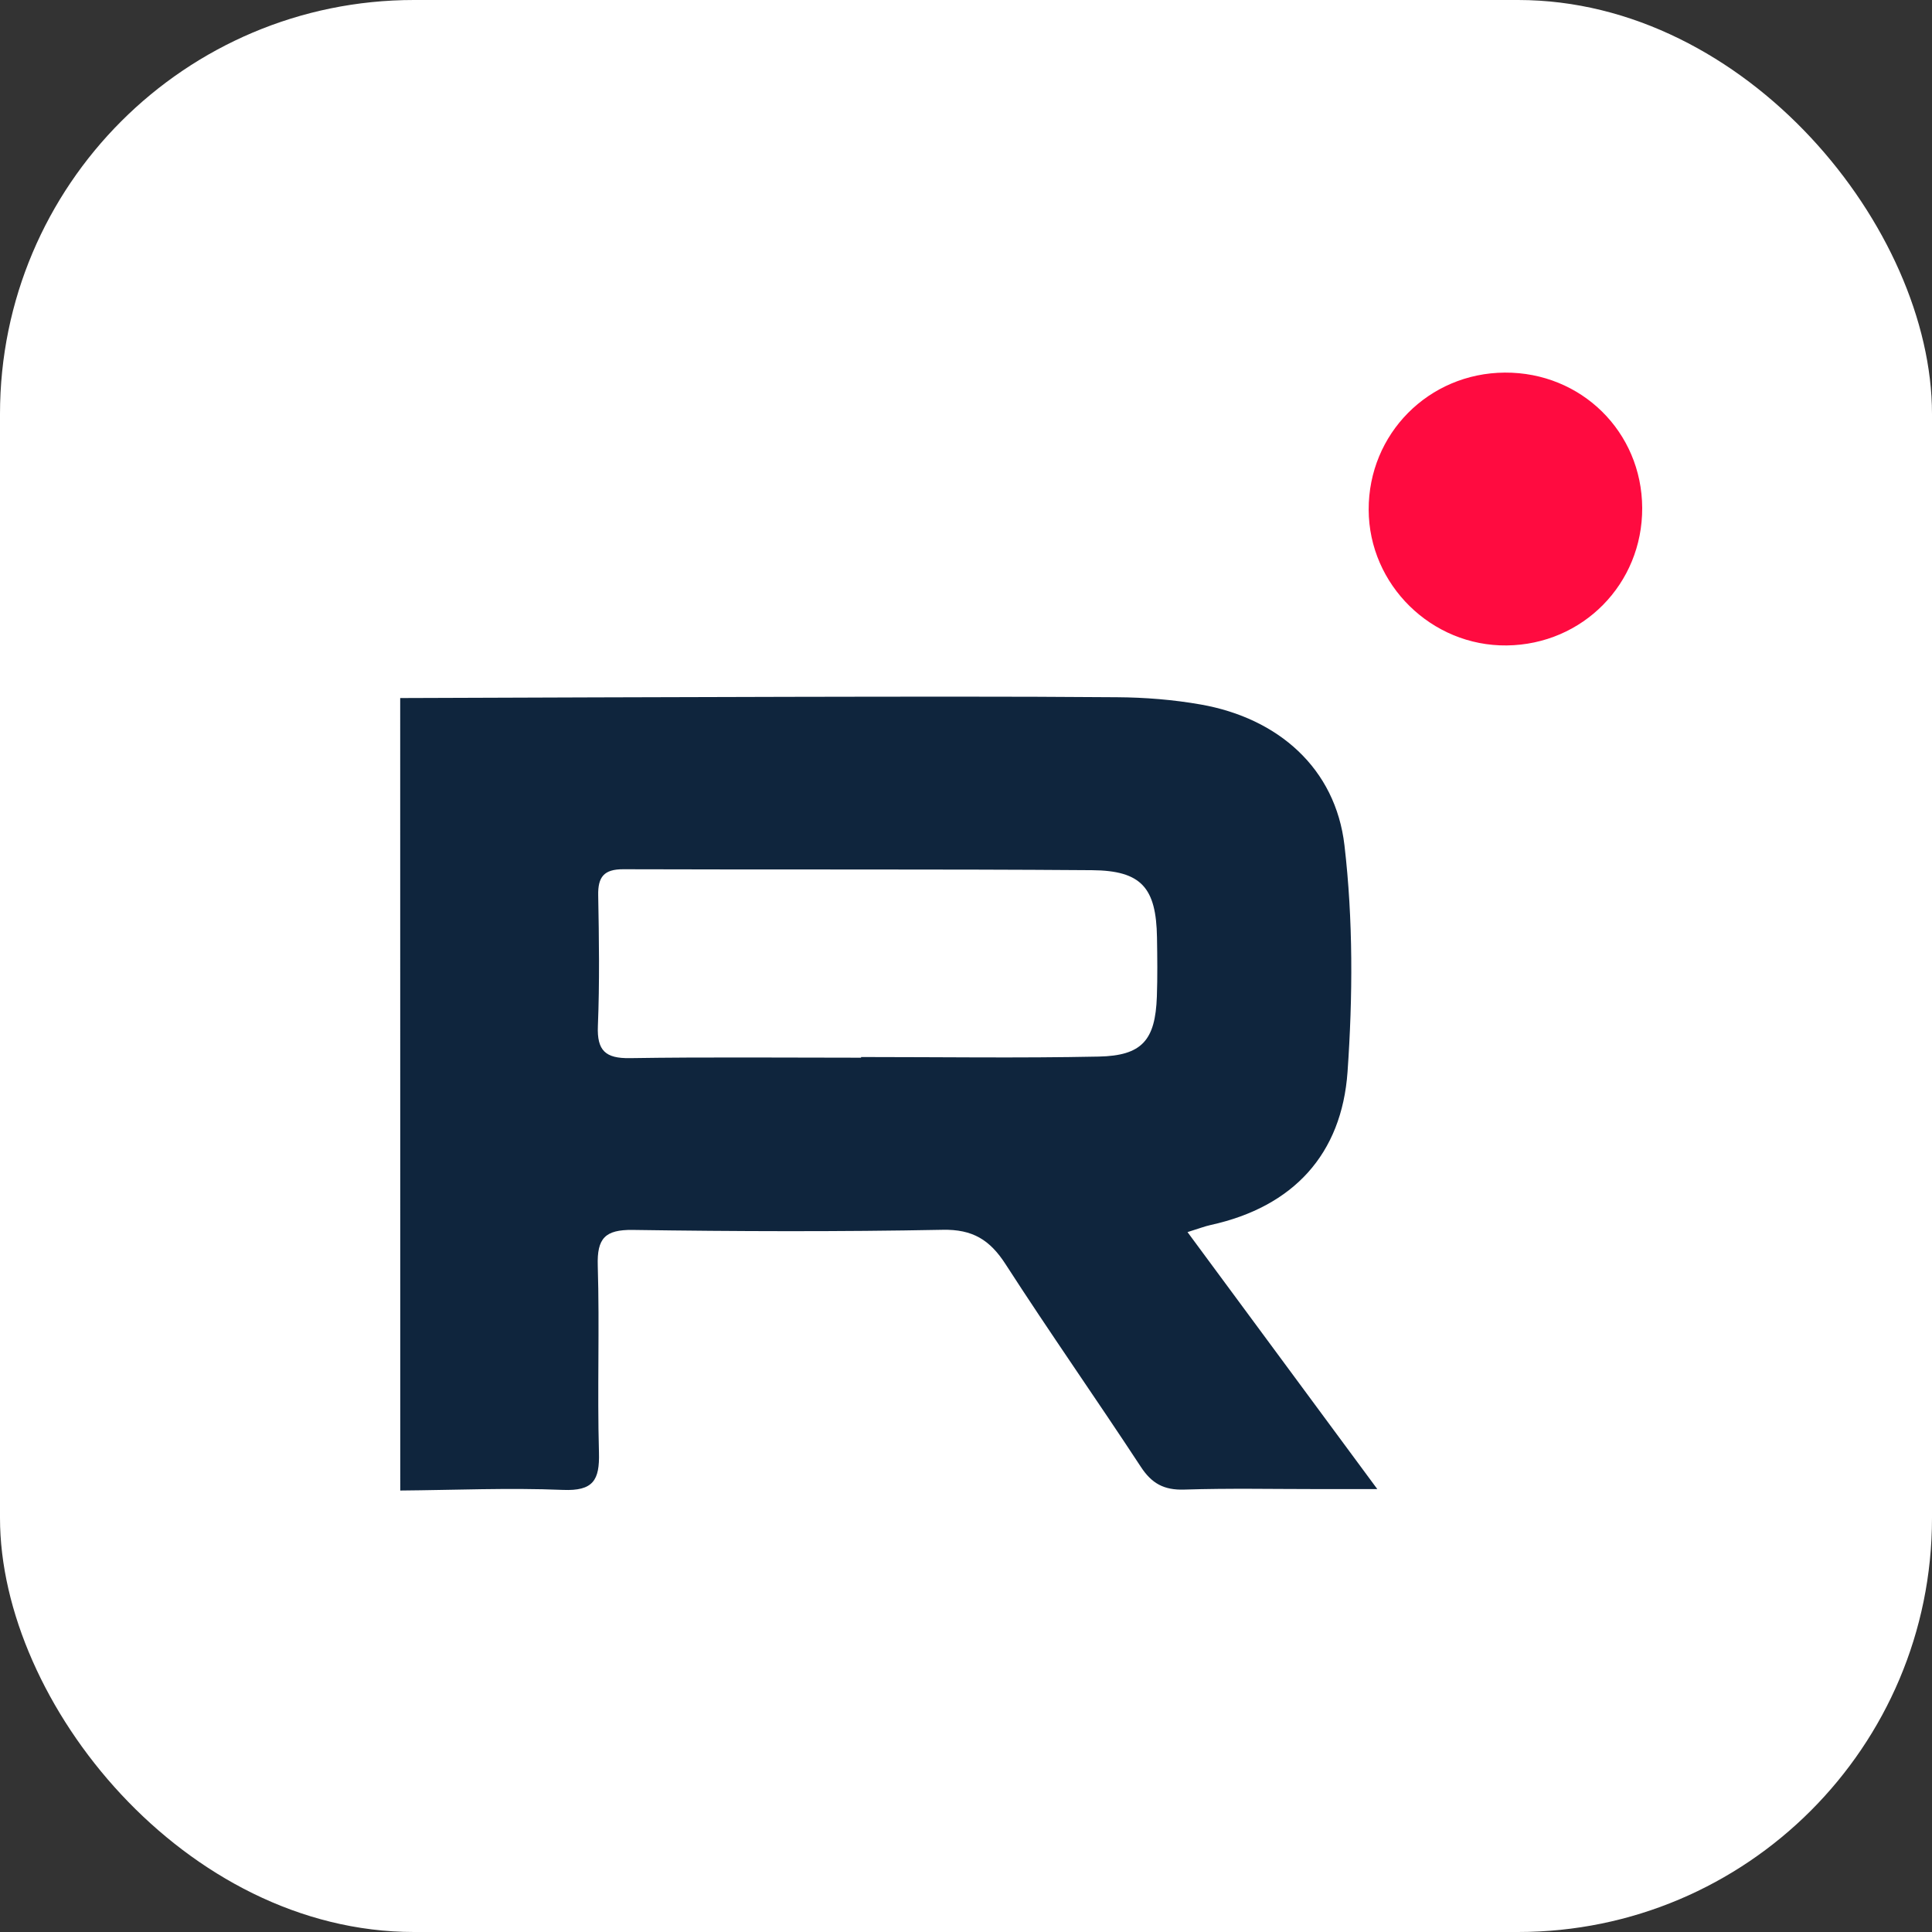 <svg width="140" height="140" viewBox="0 0 140 140" fill="none" xmlns="http://www.w3.org/2000/svg">
<rect x="0" y="0" width="140" height="140" fill="#333333" stroke="none"/>
<rect width="140" height="140" rx="30" fill="white"/>
<g clip-path="url(#clip0_833_899)">
<path d="M29 50.583C38.375 50.551 47.745 50.515 57.12 50.496C65.059 50.483 72.994 50.46 80.933 50.524C82.964 50.537 85.021 50.7 87.02 51.053C92.62 52.04 96.776 55.67 97.425 61.256C98.057 66.669 98.029 72.223 97.648 77.668C97.226 83.634 93.728 87.45 87.733 88.767C87.301 88.862 86.883 89.025 86.052 89.283C90.585 95.421 94.986 101.378 99.805 107.905C98.007 107.905 96.785 107.905 95.559 107.905C92.307 107.905 89.055 107.837 85.807 107.941C84.344 107.986 83.459 107.502 82.664 106.284C79.439 101.369 76.055 96.553 72.871 91.614C71.736 89.854 70.491 89.07 68.307 89.116C60.826 89.261 53.336 89.234 45.855 89.125C43.834 89.098 43.257 89.74 43.316 91.709C43.453 96.227 43.276 100.749 43.403 105.266C43.457 107.262 42.985 108.054 40.791 107.964C36.871 107.801 32.933 107.977 29.005 108.009C29 88.862 29 69.72 29 50.583ZM62.397 76.645C62.397 76.645 62.397 76.614 62.397 76.596C68.134 76.596 73.871 76.682 79.607 76.564C82.764 76.501 83.718 75.374 83.831 72.219C83.881 70.793 83.863 69.363 83.84 67.932C83.781 64.334 82.718 63.084 79.13 63.057C67.807 62.971 56.484 63.03 45.16 62.989C43.766 62.985 43.321 63.546 43.348 64.877C43.407 68.036 43.453 71.2 43.325 74.351C43.253 76.134 43.875 76.704 45.642 76.677C51.229 76.591 56.815 76.645 62.402 76.645H62.397Z" fill="#0F253D"/>
<path d="M119 36.8C119.027 42.304 114.694 46.708 109.185 46.771C103.734 46.835 99.197 42.376 99.179 36.94C99.161 31.436 103.53 27.032 109.044 27C114.581 26.968 118.973 31.291 119 36.8Z" fill="#FF0B40"/>
</g>
<defs>
<clipPath id="clip0_833_899">
<rect width="90" height="81" fill="white" transform="translate(29 27)"/>
</clipPath>
</defs>
</svg>
